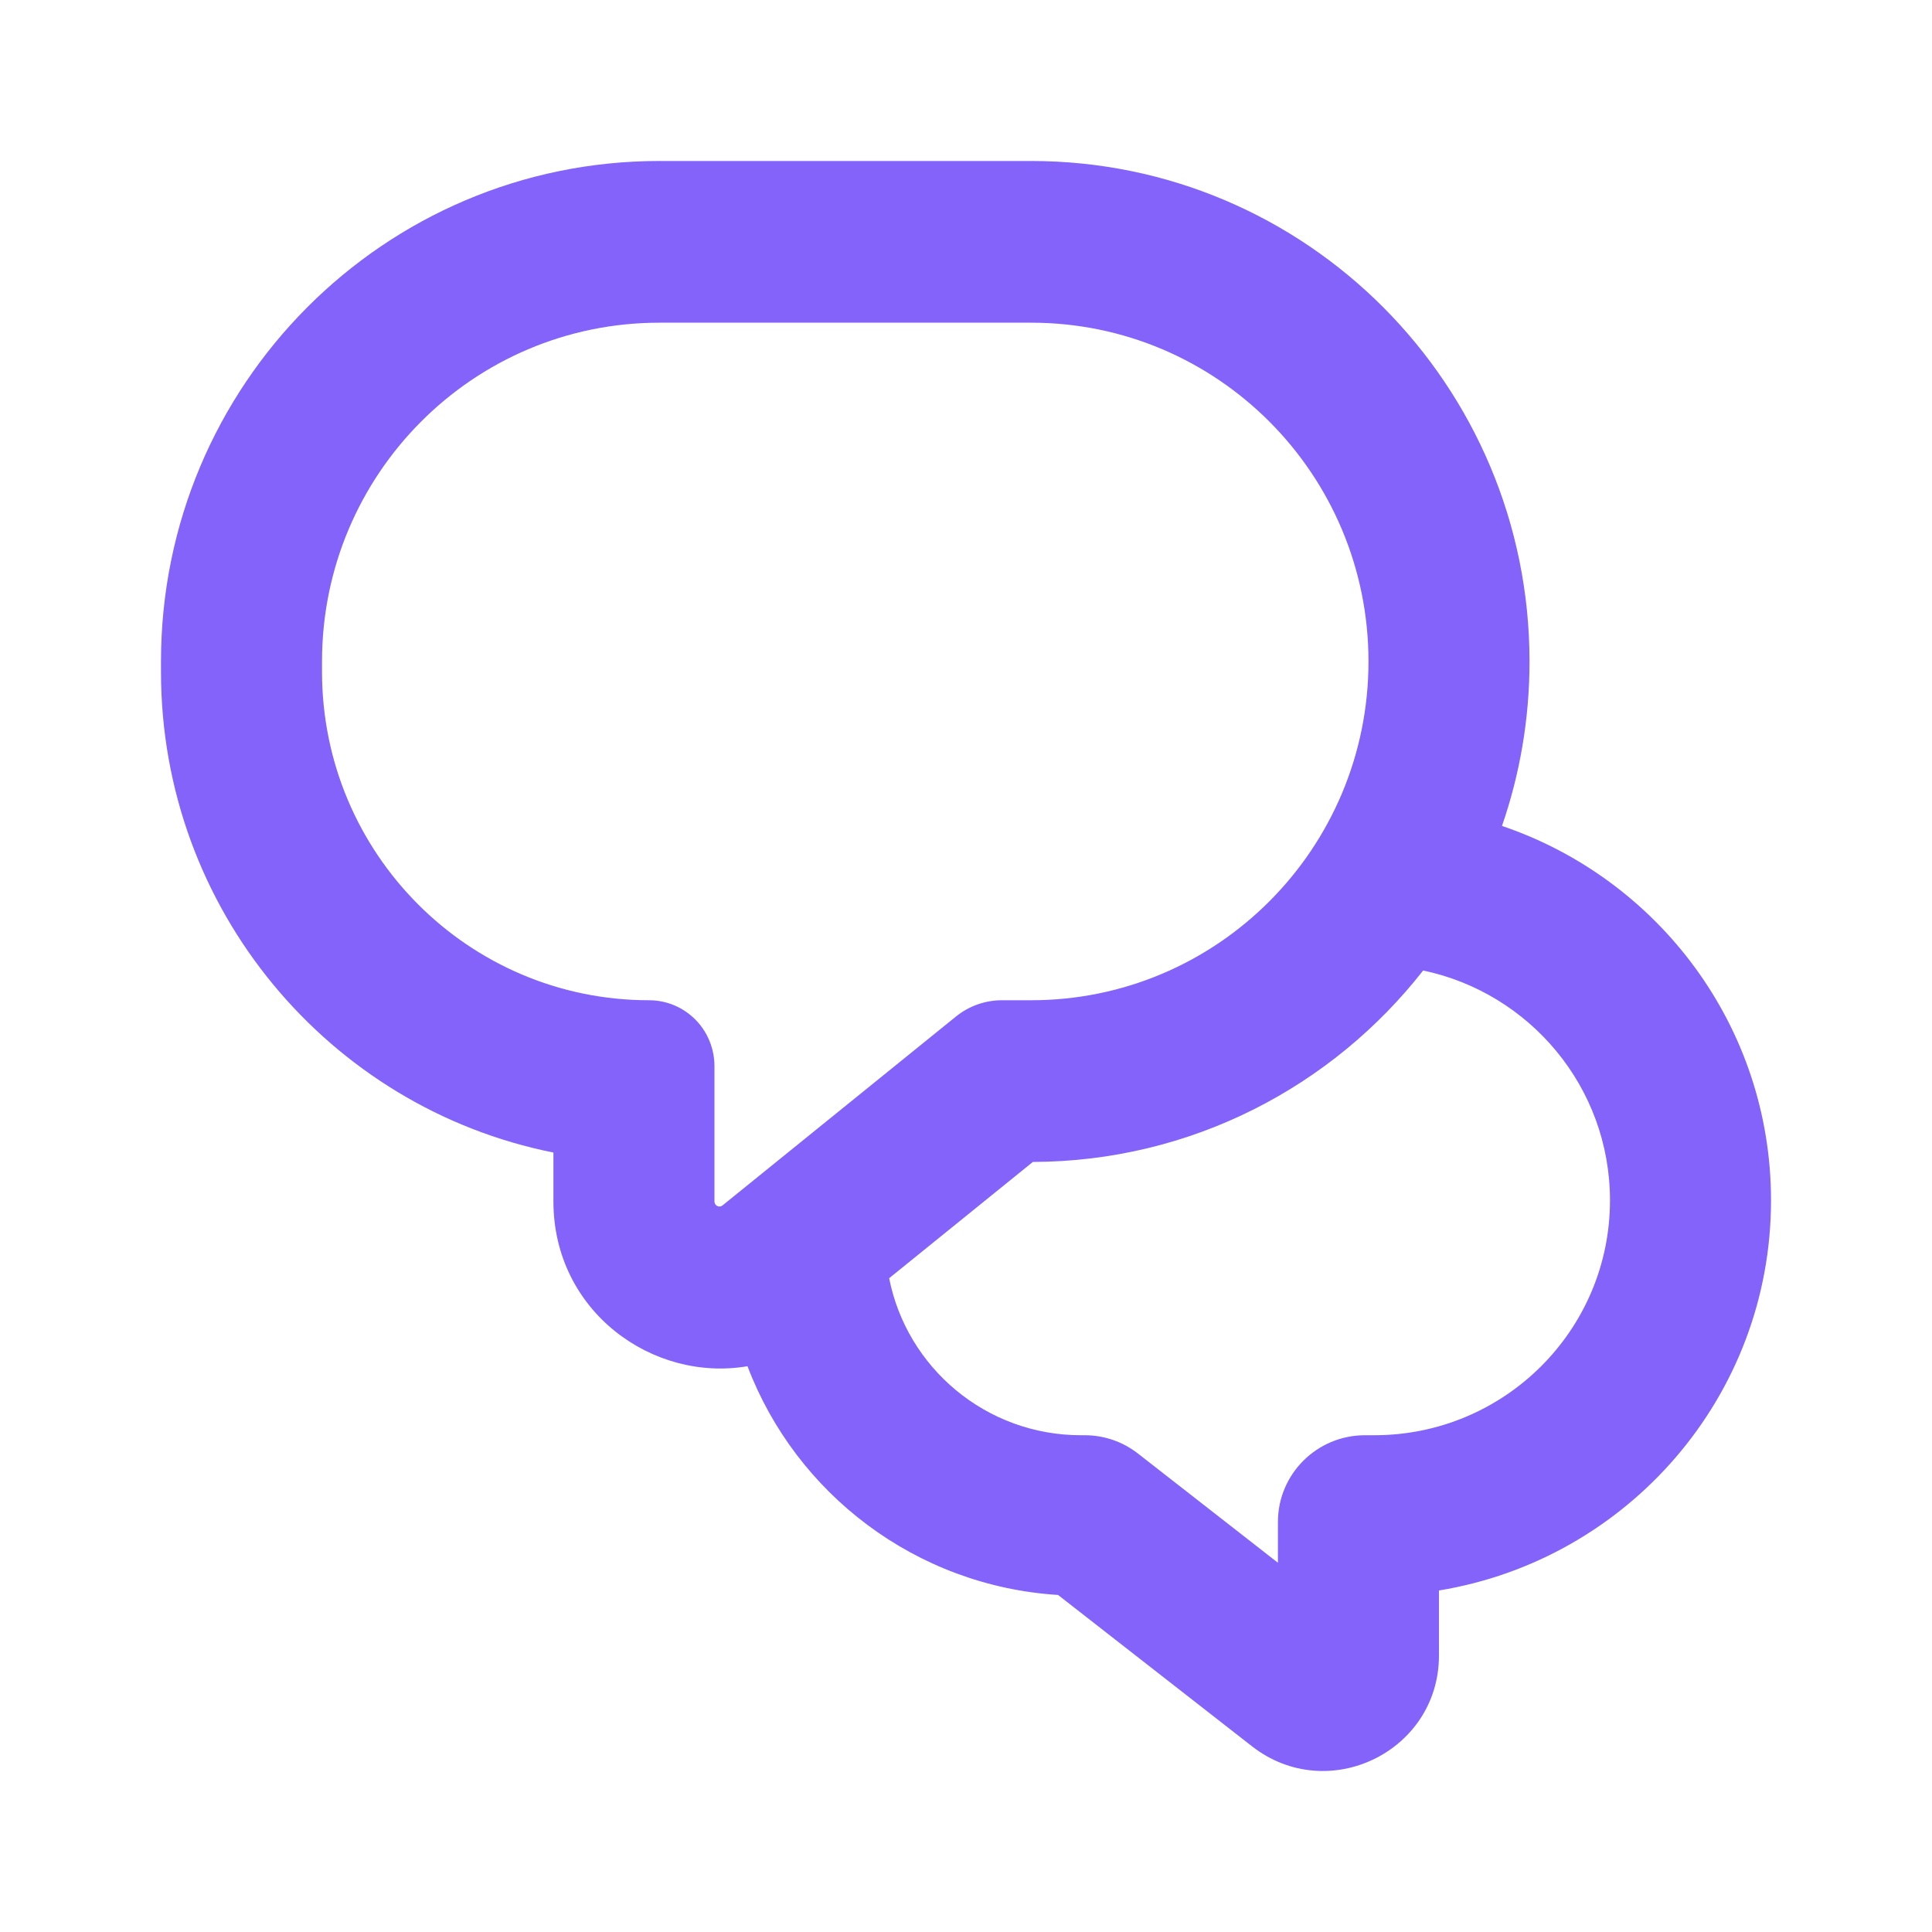 <svg width="40" height="40" viewBox="0 0 40 40" fill="none" xmlns="http://www.w3.org/2000/svg">
  <title>[icon] Communication</title>
  <path fill-rule="evenodd" clip-rule="evenodd"
        d="M15.476 28.286C13.507 28.622 11.458 27.145 11.458 24.875V23.862C6.825 22.938 3.333 18.833 3.333 13.909V13.695C3.333 7.972 7.953 3.333 13.651 3.333H21.349C27.047 3.333 31.667 7.972 31.667 13.695C31.667 14.888 31.466 16.034 31.097 17.1C34.336 18.197 36.667 21.253 36.667 24.852C36.667 28.918 33.691 32.291 29.792 32.929V34.276C29.792 36.265 27.493 37.381 25.921 36.155L21.906 33.022C18.956 32.835 16.477 30.922 15.476 28.286ZM29.465 20.093C27.583 22.498 24.664 24.046 21.384 24.057L18.409 26.464C18.775 28.317 20.414 29.715 22.381 29.715H22.46C22.858 29.715 23.245 29.848 23.559 30.093L26.458 32.355V31.51C26.458 30.519 27.265 29.715 28.26 29.715H28.452C31.148 29.715 33.333 27.538 33.333 24.852C33.333 22.512 31.675 20.558 29.465 20.093ZM20.744 20.709C20.397 20.709 20.061 20.828 19.791 21.047L14.96 24.956C14.893 25.011 14.792 24.963 14.792 24.875V22.069C14.792 21.915 14.766 21.767 14.719 21.63C14.652 21.433 14.542 21.256 14.399 21.111C14.153 20.863 13.813 20.709 13.437 20.709C9.698 20.709 6.667 17.665 6.667 13.909V13.695C6.667 9.821 9.793 6.681 13.651 6.681H21.349C25.206 6.681 28.333 9.821 28.333 13.695C28.333 17.569 25.206 20.709 21.349 20.709H20.744Z"
        fill="#8363F9"/>
</svg>
